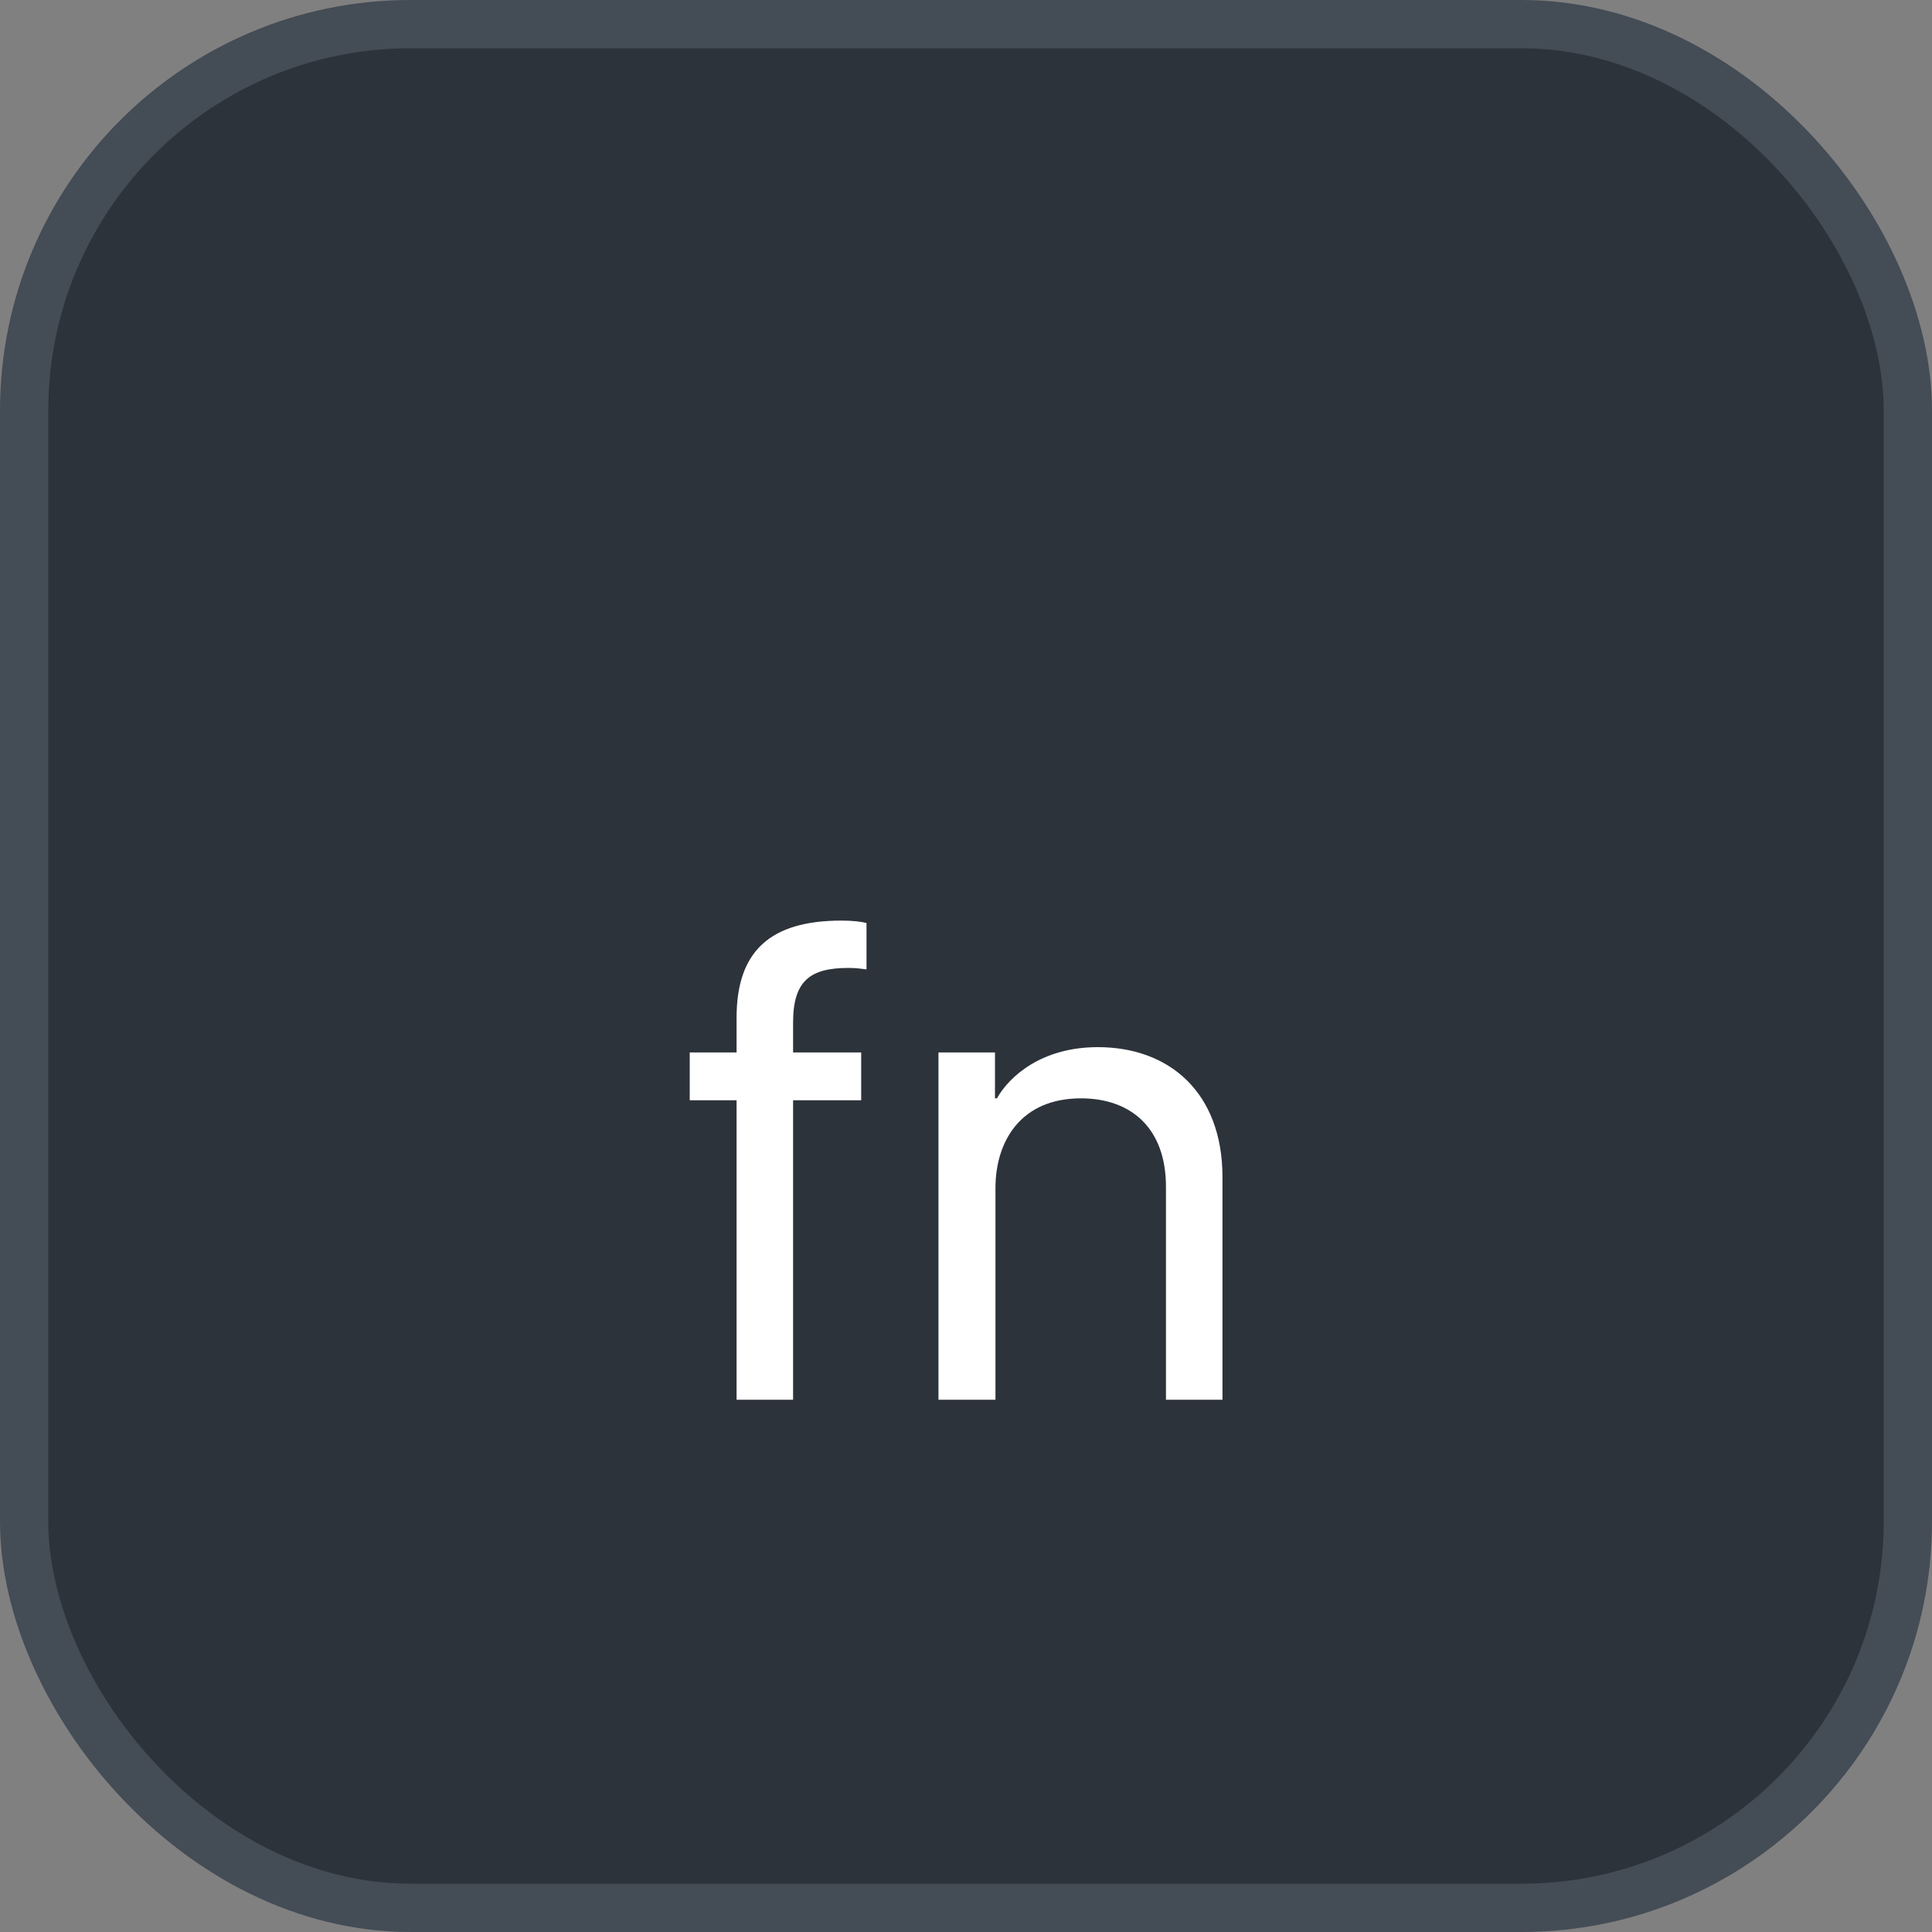 <svg xmlns="http://www.w3.org/2000/svg" version="1.1" xmlns:xlink="http://www.w3.org/1999/xlink" xmlns:svgjs="http://svgjs.com/svgjs" width="40" height="40"><rect width="100%" height="100%" fill="#808080" stroke="none"/><svg id="SvgjsSvg1002" style="overflow: hidden; top: -100%; left: -100%; position: absolute; opacity: 0;" width="2" height="0" focusable="false"><polyline id="SvgjsPolyline1003" points="0,0"></polyline><path id="SvgjsPath1004" d="M0 0 "></path></svg><defs id="SvgjsDefs2481"></defs><rect id="SvgjsRect2482" width="39" height="39" x="0.5" y="0.5" rx="8" ry="8" fill="#2d333b" stroke-opacity="1" stroke="#444c56" stroke-width="1"></rect><path id="SvgjsPath2483" d="M15.25 28.98L16.42 28.98L16.42 22.78L17.83 22.78L17.83 21.79L16.42 21.79L16.42 21.17C16.42 20.29 16.79 20.04 17.57 20.04C17.75 20.04 17.84 20.06 17.94 20.07L17.94 19.11C17.82 19.08 17.66 19.06 17.42 19.06C15.94 19.06 15.25 19.70 15.25 21.07L15.25 21.79L14.28 21.79L14.28 22.78L15.25 22.78ZM19.43 28.98L20.61 28.98L20.61 24.60C20.61 23.62 21.14 22.74 22.38 22.74C23.42 22.74 24.14 23.36 24.14 24.57L24.14 28.98L25.31 28.98L25.31 24.37C25.31 22.62 24.21 21.68 22.73 21.68C21.57 21.68 20.90 22.28 20.64 22.74L20.60 22.74L20.60 21.79L19.43 21.79Z" fill="#ffffff"></path></svg>